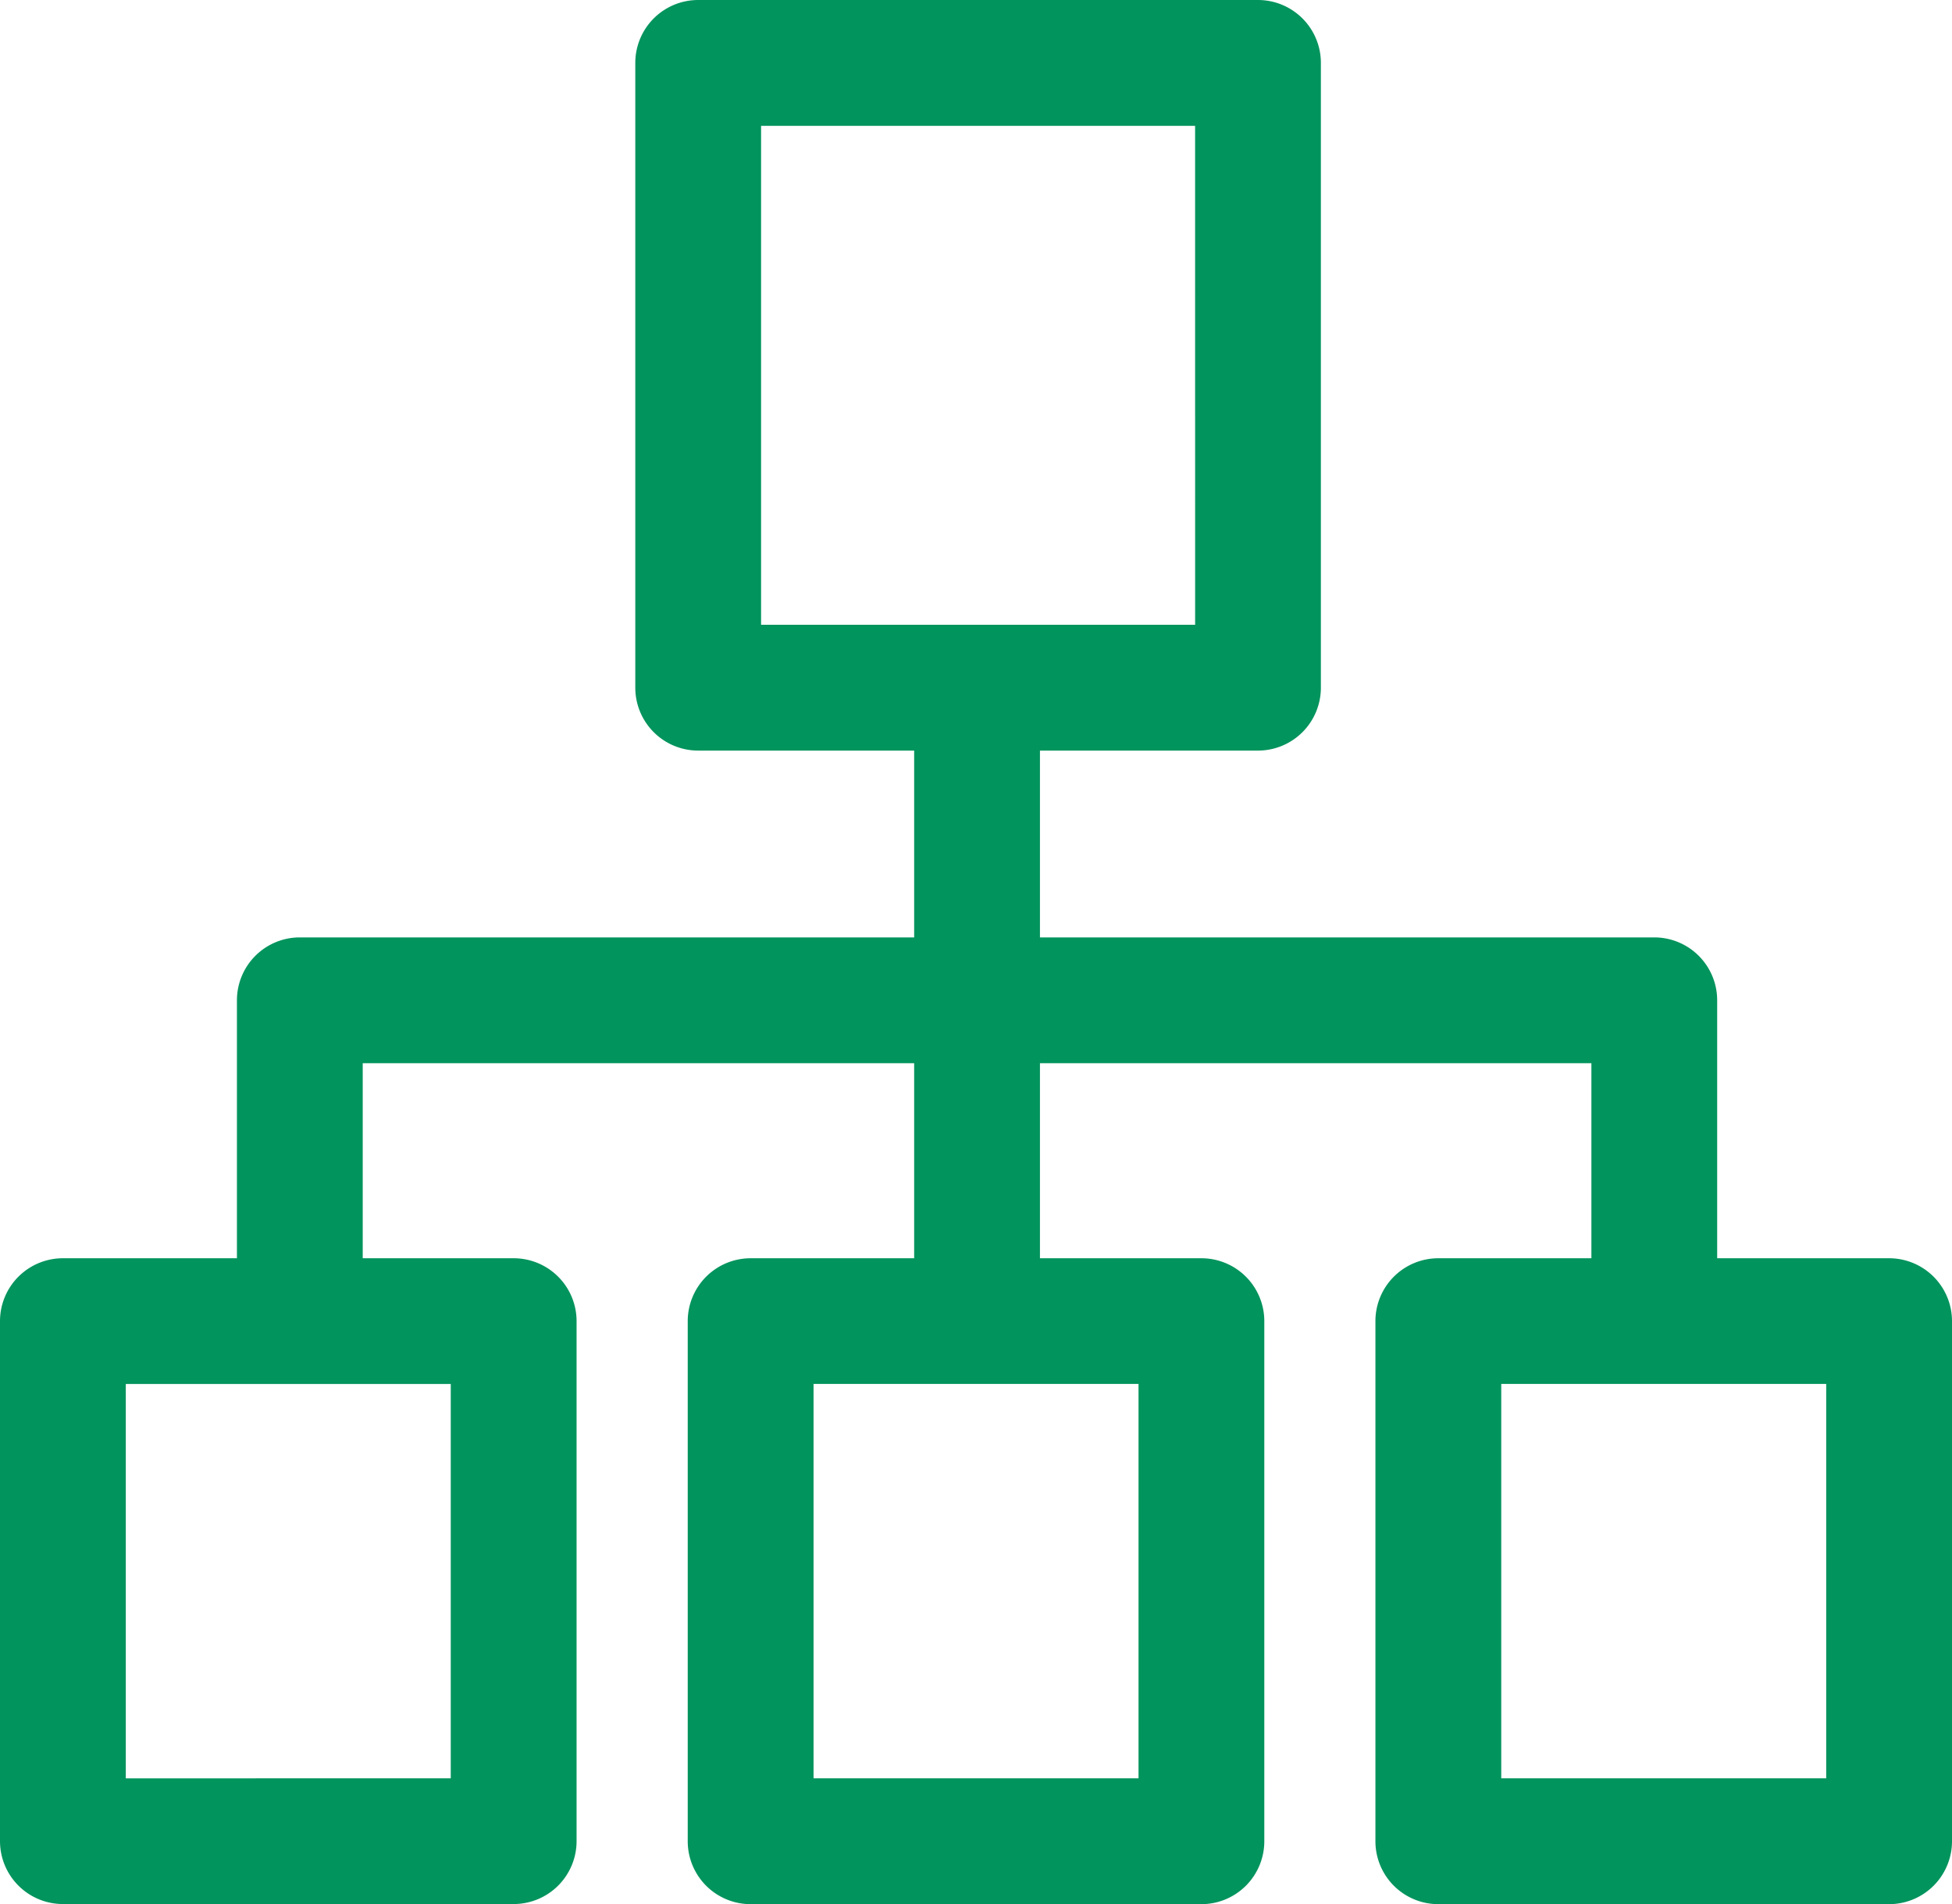 <svg xmlns="http://www.w3.org/2000/svg" width="50" height="48.765" viewBox="0 0 50 48.765"><g transform="translate(6.069 24.006)"><path d="M98.449,252.15H63.755a1.611,1.611,0,0,0-1.611,1.611v8.217h3.222v-6.606H96.838v6.606h3.222v-8.217A1.611,1.611,0,0,0,98.449,252.15Z" transform="translate(-62.144 -252.15)" fill="#02945d"/></g><g transform="translate(16.273 0)"><path d="M182.585,6.324H168.245a1.611,1.611,0,0,0-1.611,1.611v16a1.611,1.611,0,0,0,1.611,1.611h14.339a1.611,1.611,0,0,0,1.611-1.611v-16A1.611,1.611,0,0,0,182.585,6.324Zm-1.611,16H169.856V9.546h11.117Z" transform="translate(-166.634 -6.324)" fill="#02945d"/></g><g transform="translate(35.231 32.223)"><path d="M373.923,336.292H362.376a1.611,1.611,0,0,0-1.611,1.611v13.319a1.611,1.611,0,0,0,1.611,1.611h11.547a1.611,1.611,0,0,0,1.611-1.611V337.9A1.611,1.611,0,0,0,373.923,336.292Zm-1.611,13.319h-8.324v-10.1h8.324Z" transform="translate(-360.765 -336.292)" fill="#02945d"/></g><g transform="translate(0 32.223)"><path d="M13.158,336.292H1.611A1.611,1.611,0,0,0,0,337.9v13.319a1.611,1.611,0,0,0,1.611,1.611H13.158a1.611,1.611,0,0,0,1.611-1.611V337.9A1.611,1.611,0,0,0,13.158,336.292Zm-1.611,13.319H3.222v-10.1h8.324v10.1Z" transform="translate(0 -336.292)" fill="#02945d"/></g><g transform="translate(17.616 32.223)"><path d="M193.541,336.292H181.994a1.611,1.611,0,0,0-1.611,1.611v13.319a1.611,1.611,0,0,0,1.611,1.611h11.547a1.611,1.611,0,0,0,1.611-1.611V337.9A1.611,1.611,0,0,0,193.541,336.292Zm-1.611,13.319h-8.324v-10.1h8.324Z" transform="translate(-180.383 -336.292)" fill="#02945d"/></g><g transform="translate(23.416 17.616)"><rect width="3.222" height="16.219" rx="1.611" fill="#02945d"/></g></svg>